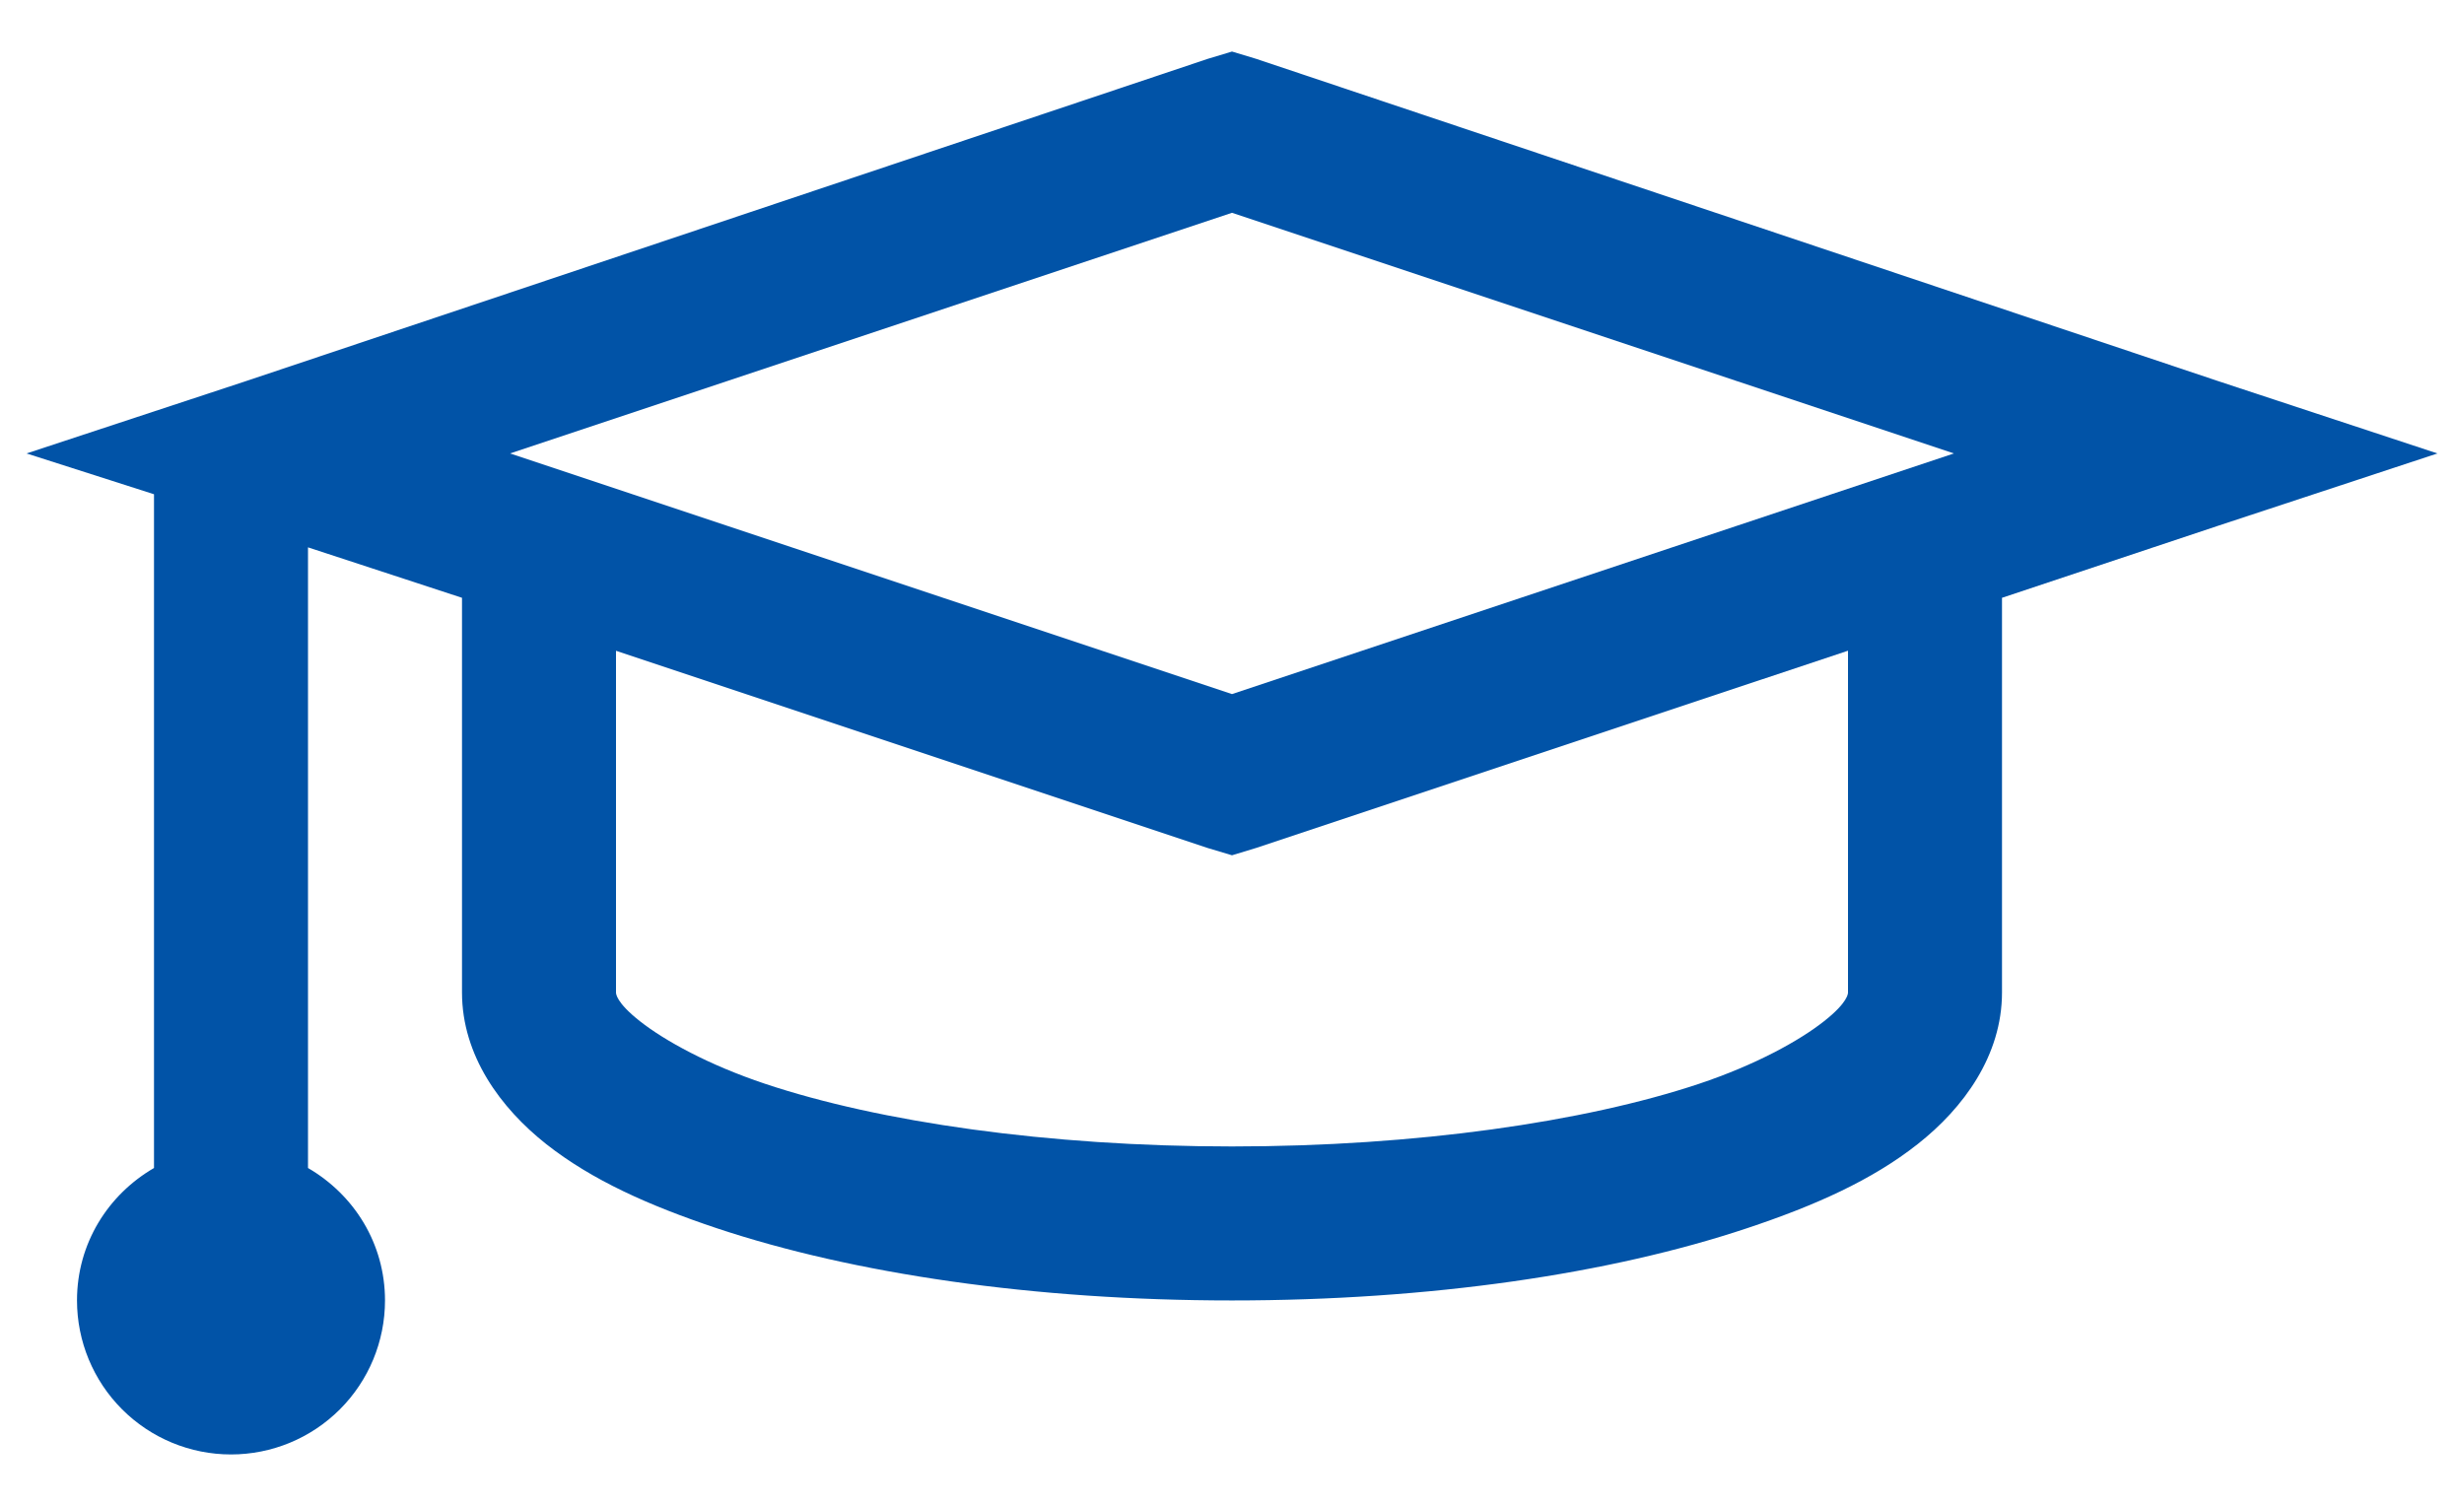<svg width="36" height="22" viewBox="0 0 36 22" fill="none" xmlns="http://www.w3.org/2000/svg">
<path d="M18 0.753L17.648 0.859L3.585 5.571L0.388 6.625L2.25 7.221V17.065C1.578 17.455 1.125 18.168 1.125 19C1.125 19.597 1.362 20.169 1.784 20.591C2.206 21.013 2.778 21.25 3.375 21.25C3.972 21.25 4.544 21.013 4.966 20.591C5.388 20.169 5.625 19.597 5.625 19C5.625 18.168 5.172 17.455 4.5 17.065V7.997L6.75 8.734V14.5C6.75 15.422 7.313 16.188 7.981 16.716C8.649 17.242 9.479 17.613 10.476 17.946C12.472 18.61 15.102 19 18 19C20.898 19 23.528 18.611 25.524 17.945C26.521 17.613 27.351 17.242 28.019 16.715C28.688 16.188 29.25 15.422 29.25 14.5V8.734L32.415 7.679L35.612 6.625L32.414 5.57L18.351 0.859L18 0.753ZM18 3.109L28.547 6.625L18 10.141L7.453 6.625L18 3.109ZM9 9.508L17.649 12.391L18 12.496L18.352 12.389L27 9.507V14.5C27 14.511 27.005 14.642 26.648 14.922C26.292 15.203 25.655 15.557 24.82 15.836C23.153 16.391 20.694 16.75 18 16.75C15.306 16.75 12.848 16.392 11.179 15.835C10.347 15.557 9.708 15.202 9.352 14.922C8.994 14.641 9 14.511 9 14.5V9.508Z" fill="#0153A7"/>
</svg>

